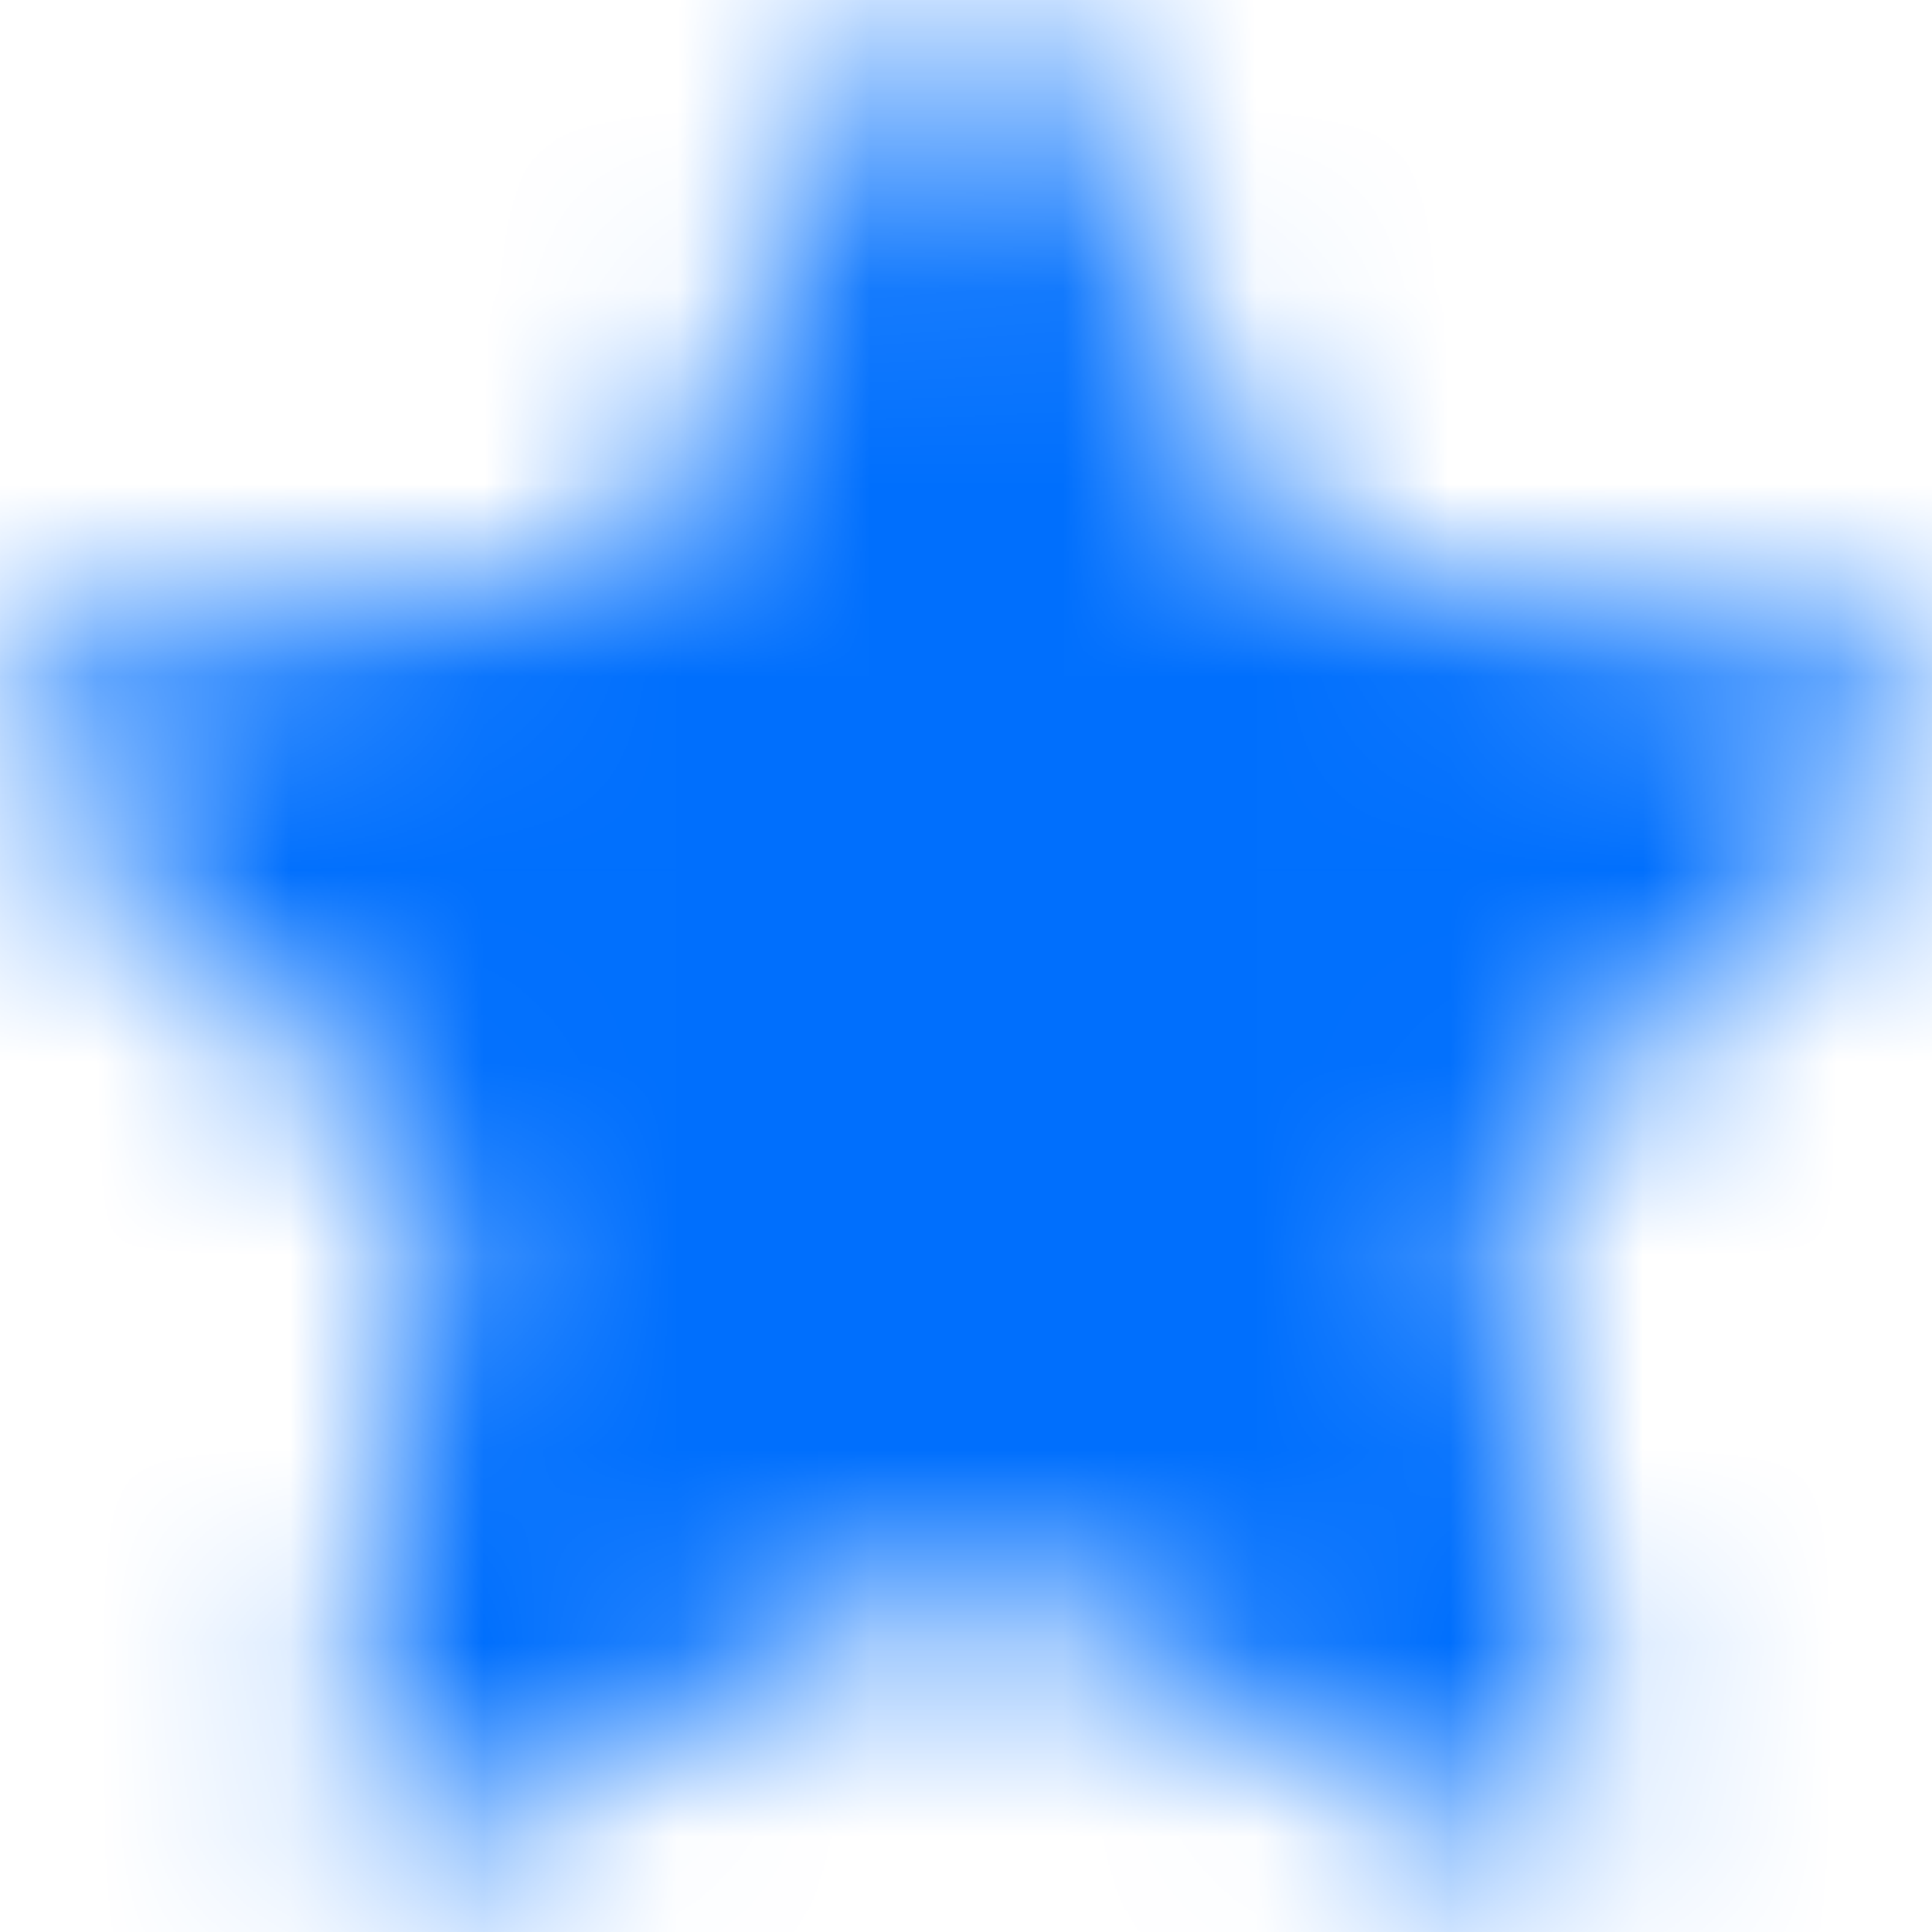 <svg width="10" height="10" viewBox="0 0 10 10" fill="none" xmlns="http://www.w3.org/2000/svg">
<g clip-path="url(#clip0_725_4282)">
<mask id="mask0_725_4282" style="mask-type:alpha" maskUnits="userSpaceOnUse" x="0" y="0" width="10" height="10">
<path d="M9.677 3.363L6.679 2.927L5.339 0.21C5.302 0.136 5.242 0.076 5.168 0.039C4.981 -0.053 4.754 0.024 4.661 0.21L3.321 2.927L0.323 3.363C0.241 3.374 0.165 3.413 0.107 3.472C0.037 3.544 -0.001 3.641 3.32322e-05 3.741C0.001 3.842 0.042 3.937 0.114 4.007L2.283 6.122L1.771 9.108C1.759 9.177 1.766 9.249 1.793 9.314C1.82 9.38 1.864 9.436 1.921 9.478C1.978 9.519 2.045 9.544 2.116 9.549C2.186 9.554 2.256 9.539 2.319 9.506L5 8.096L7.681 9.506C7.755 9.545 7.84 9.558 7.921 9.544C8.127 9.508 8.265 9.313 8.229 9.108L7.717 6.122L9.886 4.007C9.945 3.949 9.984 3.874 9.996 3.791C10.027 3.585 9.883 3.393 9.677 3.363V3.363Z" fill="#006FFD"/>
</mask>
<g mask="url(#mask0_725_4282)">
<rect width="10" height="10" fill="#006FFD"/>
</g>
</g>
<defs>
<clipPath id="clip0_725_4282">
<rect width="10" height="10" fill="white"/>
</clipPath>
</defs>
</svg>
